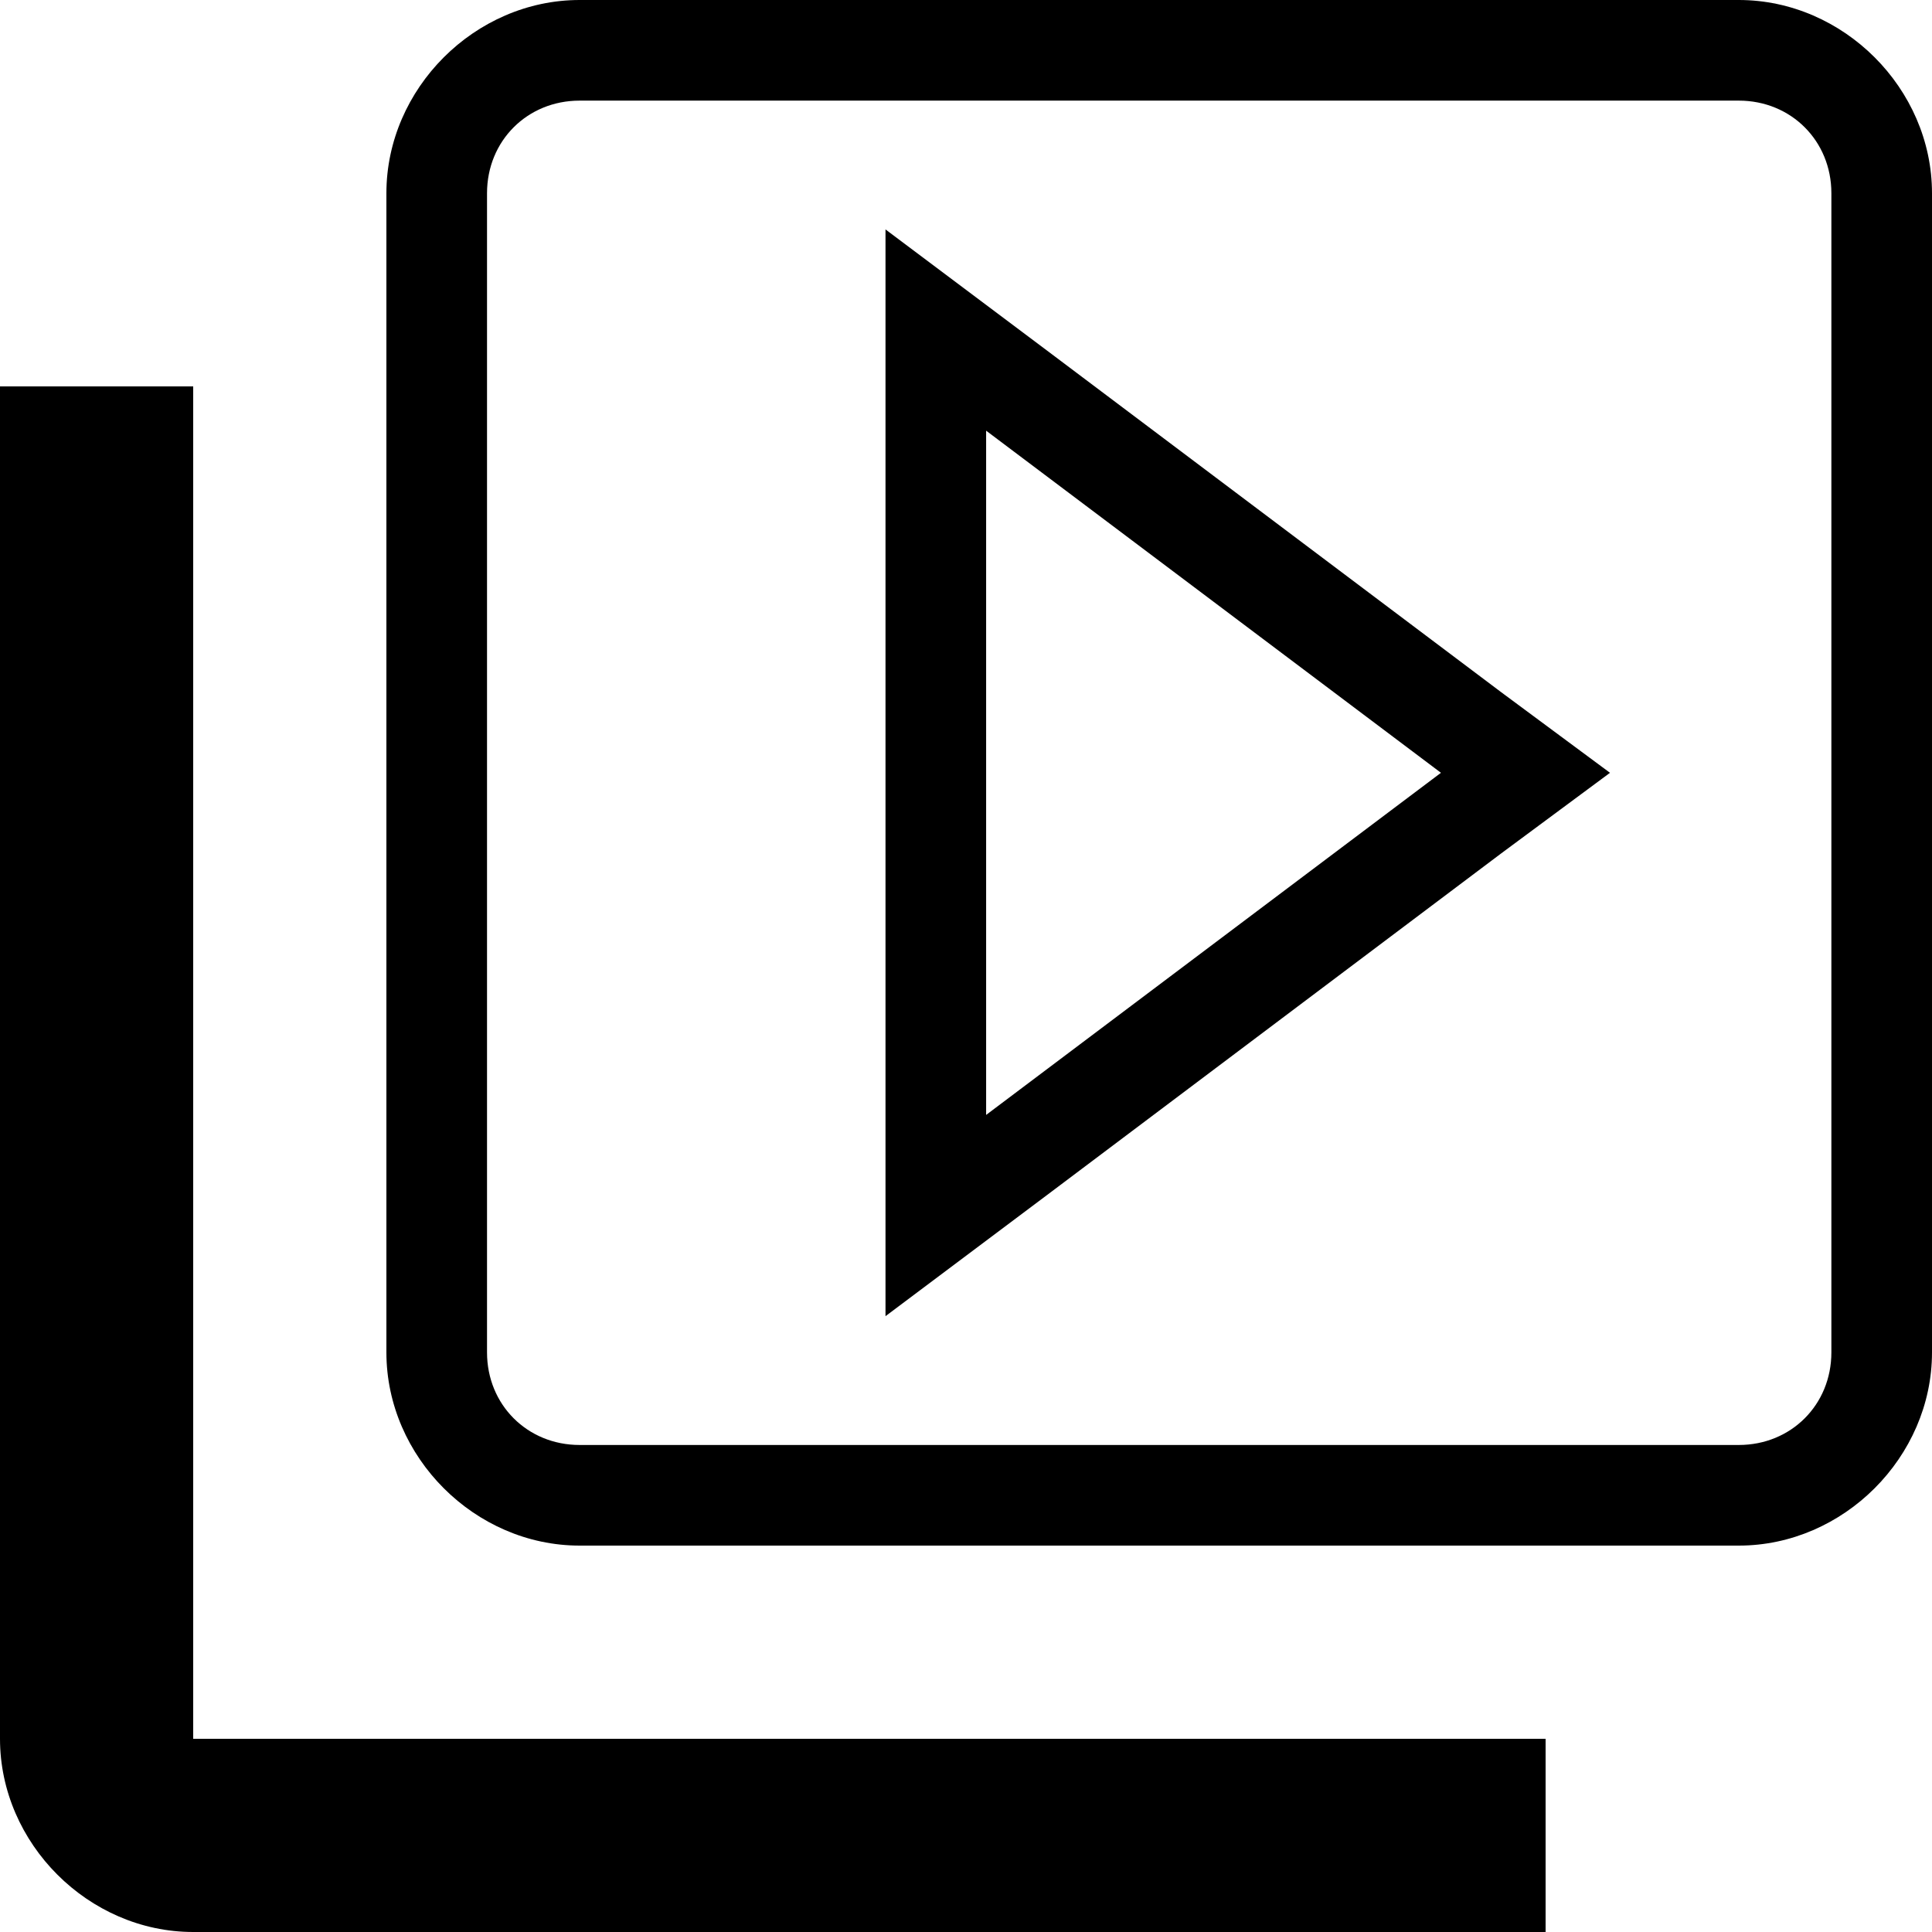 <svg enable-background="new 0 0 48 48" viewBox="0 0 48 48" xmlns="http://www.w3.org/2000/svg"><path d="m0 0h48v48h-48z" fill="none"/><path d="m43.2 2.5c1.3 0 2.3 1 2.3 2.3v28.8c0 1.3-1 2.3-2.3 2.3h-28.8c-1.3 0-2.3-1-2.3-2.3v-28.8c0-1.3 1-2.3 2.3-2.3zm-21.2 30.2 4-3 11.3-8.5 2.7-2-2.7-2-11.3-8.5-4-3v5 17zm21.2-32.7h-28.8c-2.6 0-4.8 2.2-4.8 4.8v28.8c0 2.6 2.2 4.8 4.8 4.8h28.8c2.6 0 4.8-2.2 4.8-4.8v-28.8c0-2.6-2.2-4.8-4.8-4.8zm-18.7 27.7v-17l11.3 8.5zm-19.7-18.1h-4.8v33.6c0 2.6 2.2 4.8 4.8 4.8h33.6v-4.8h-33.6z"/></svg>